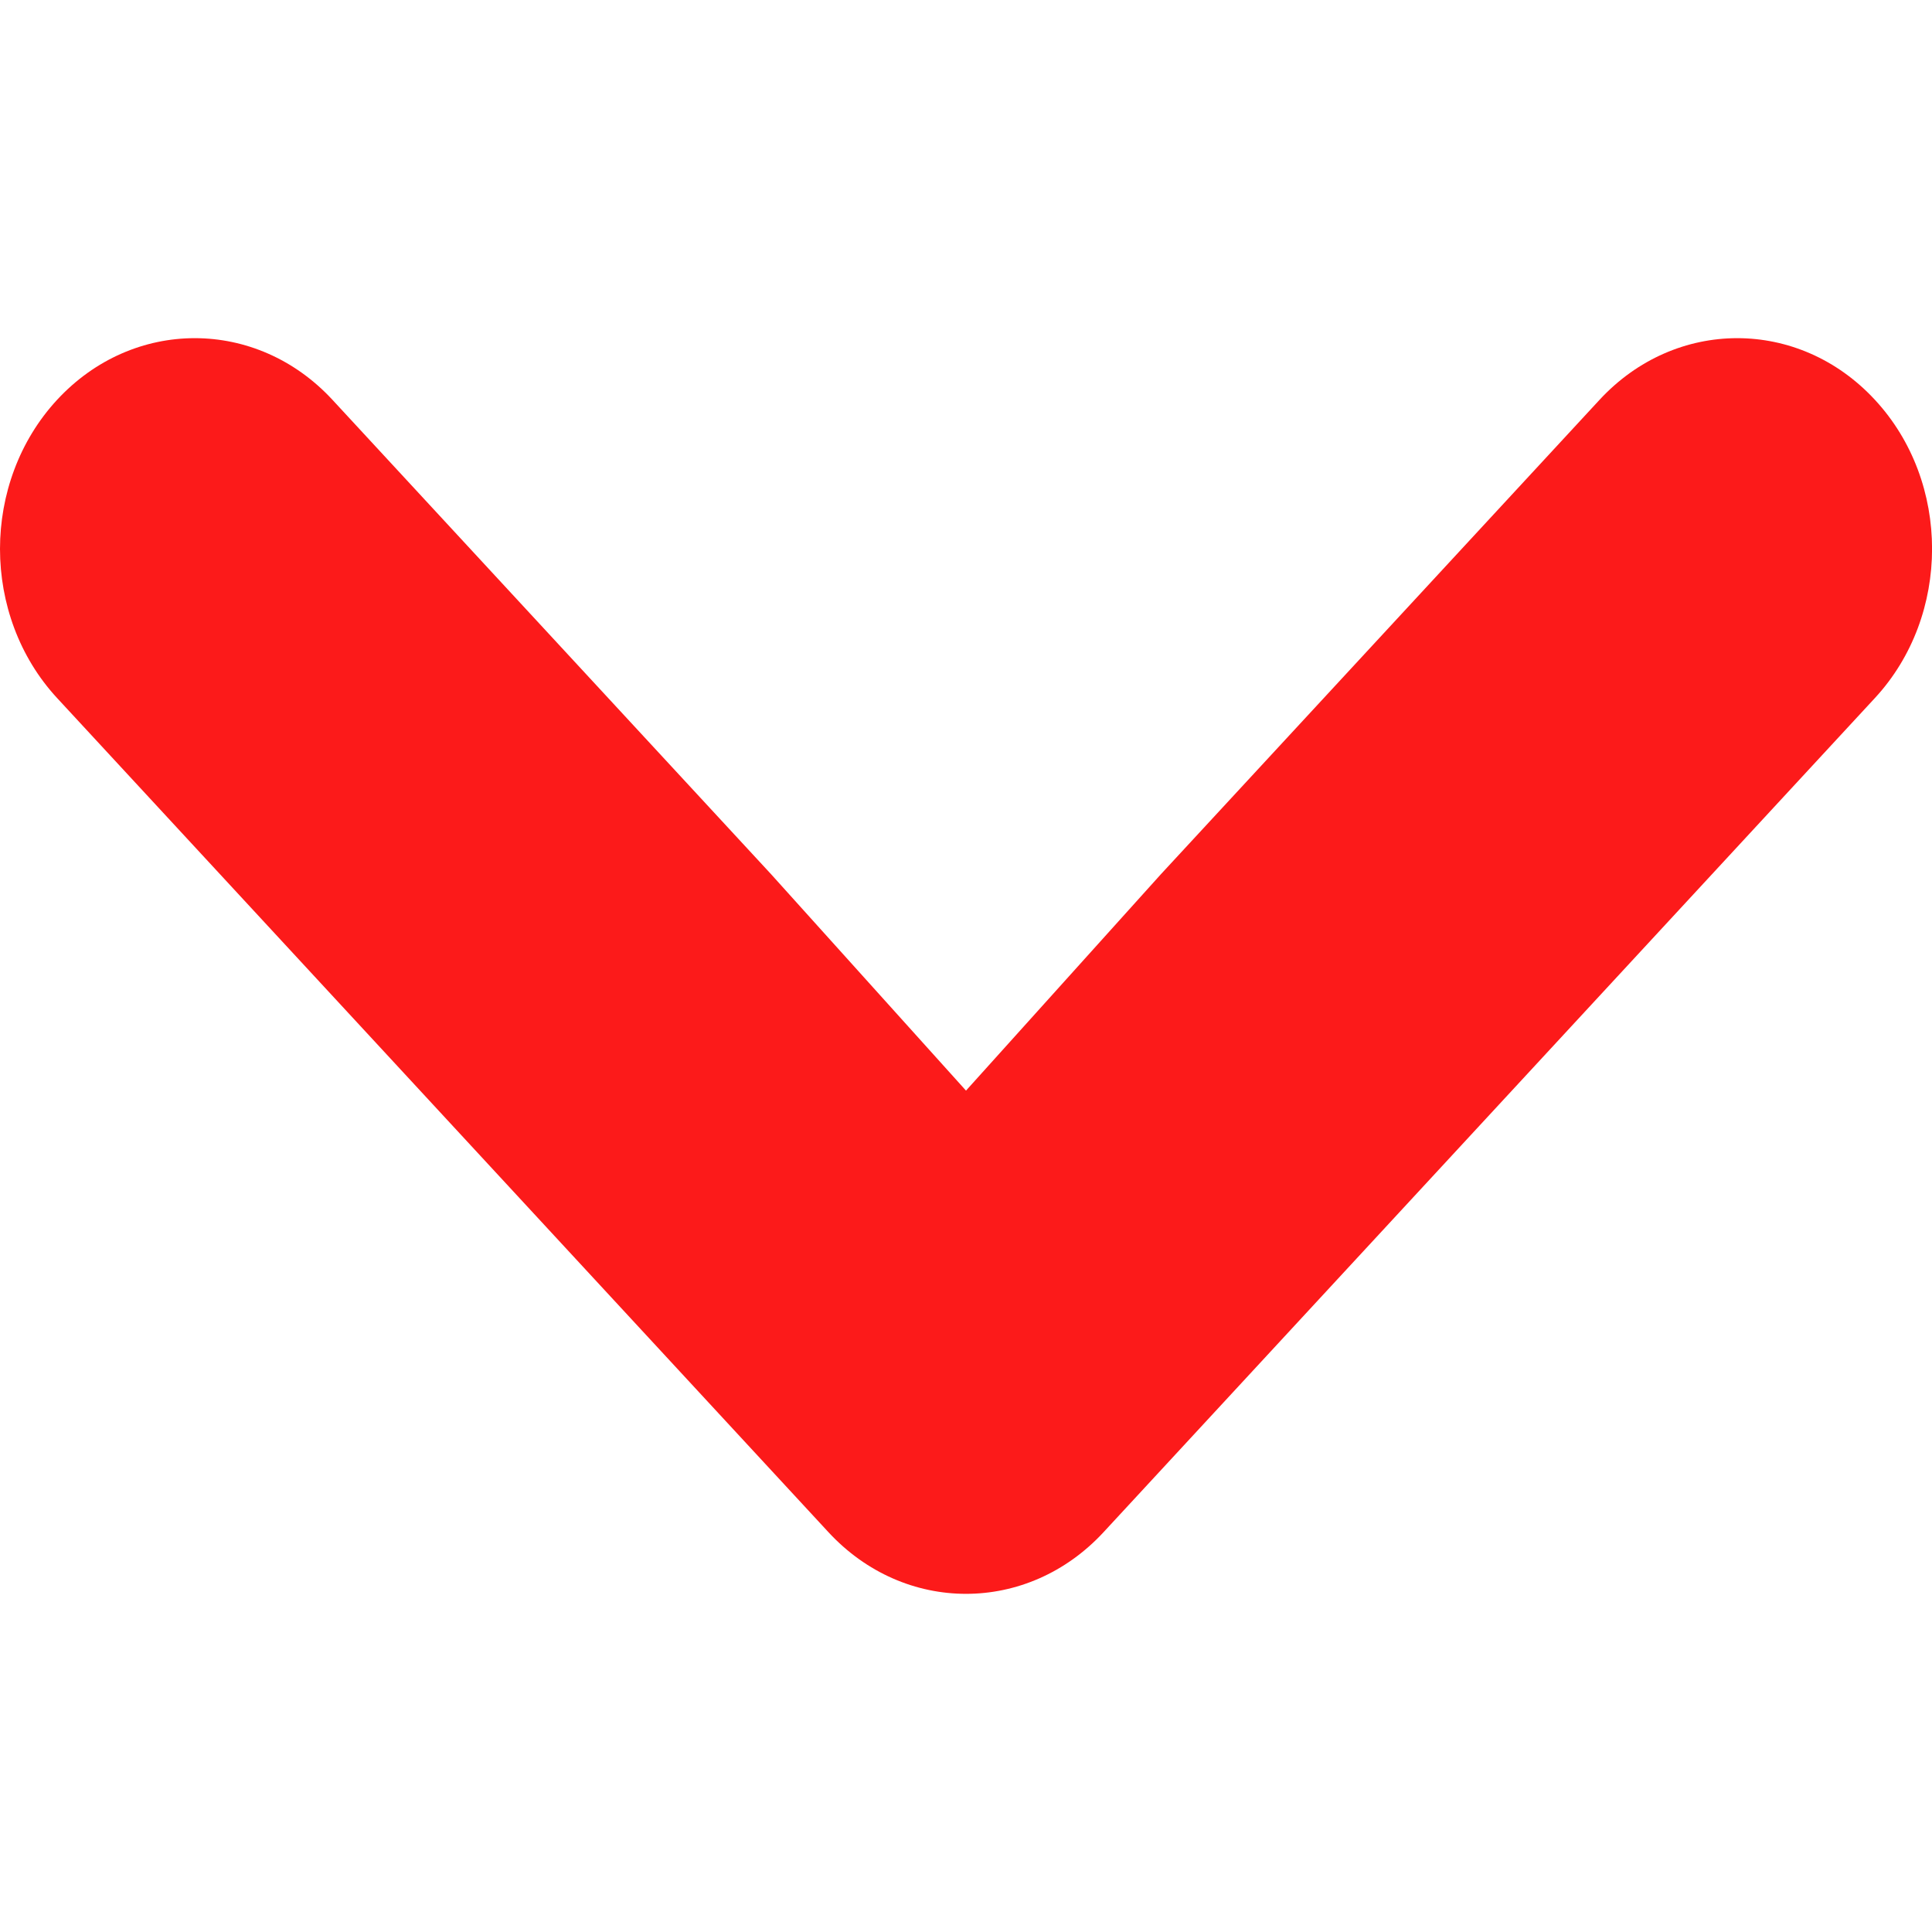 <svg width="8" height="8" viewBox="0 0 8 8" fill="none" xmlns="http://www.w3.org/2000/svg">
<path d="M7.764 1.656C8.079 1.996 8.079 2.549 7.764 2.89L4.57 6.344C4.255 6.685 3.745 6.685 3.43 6.344L0.236 2.89C0.079 2.72 -4.78938e-08 2.496 -3.81498e-08 2.273C-2.84075e-08 2.05 0.079 1.826 0.236 1.656C0.551 1.315 1.062 1.315 1.377 1.656L3.193 3.62L4 4.516L4.807 3.62L6.623 1.656C6.938 1.315 7.449 1.315 7.764 1.656Z" fill="#FC1A1A"/>
</svg>
